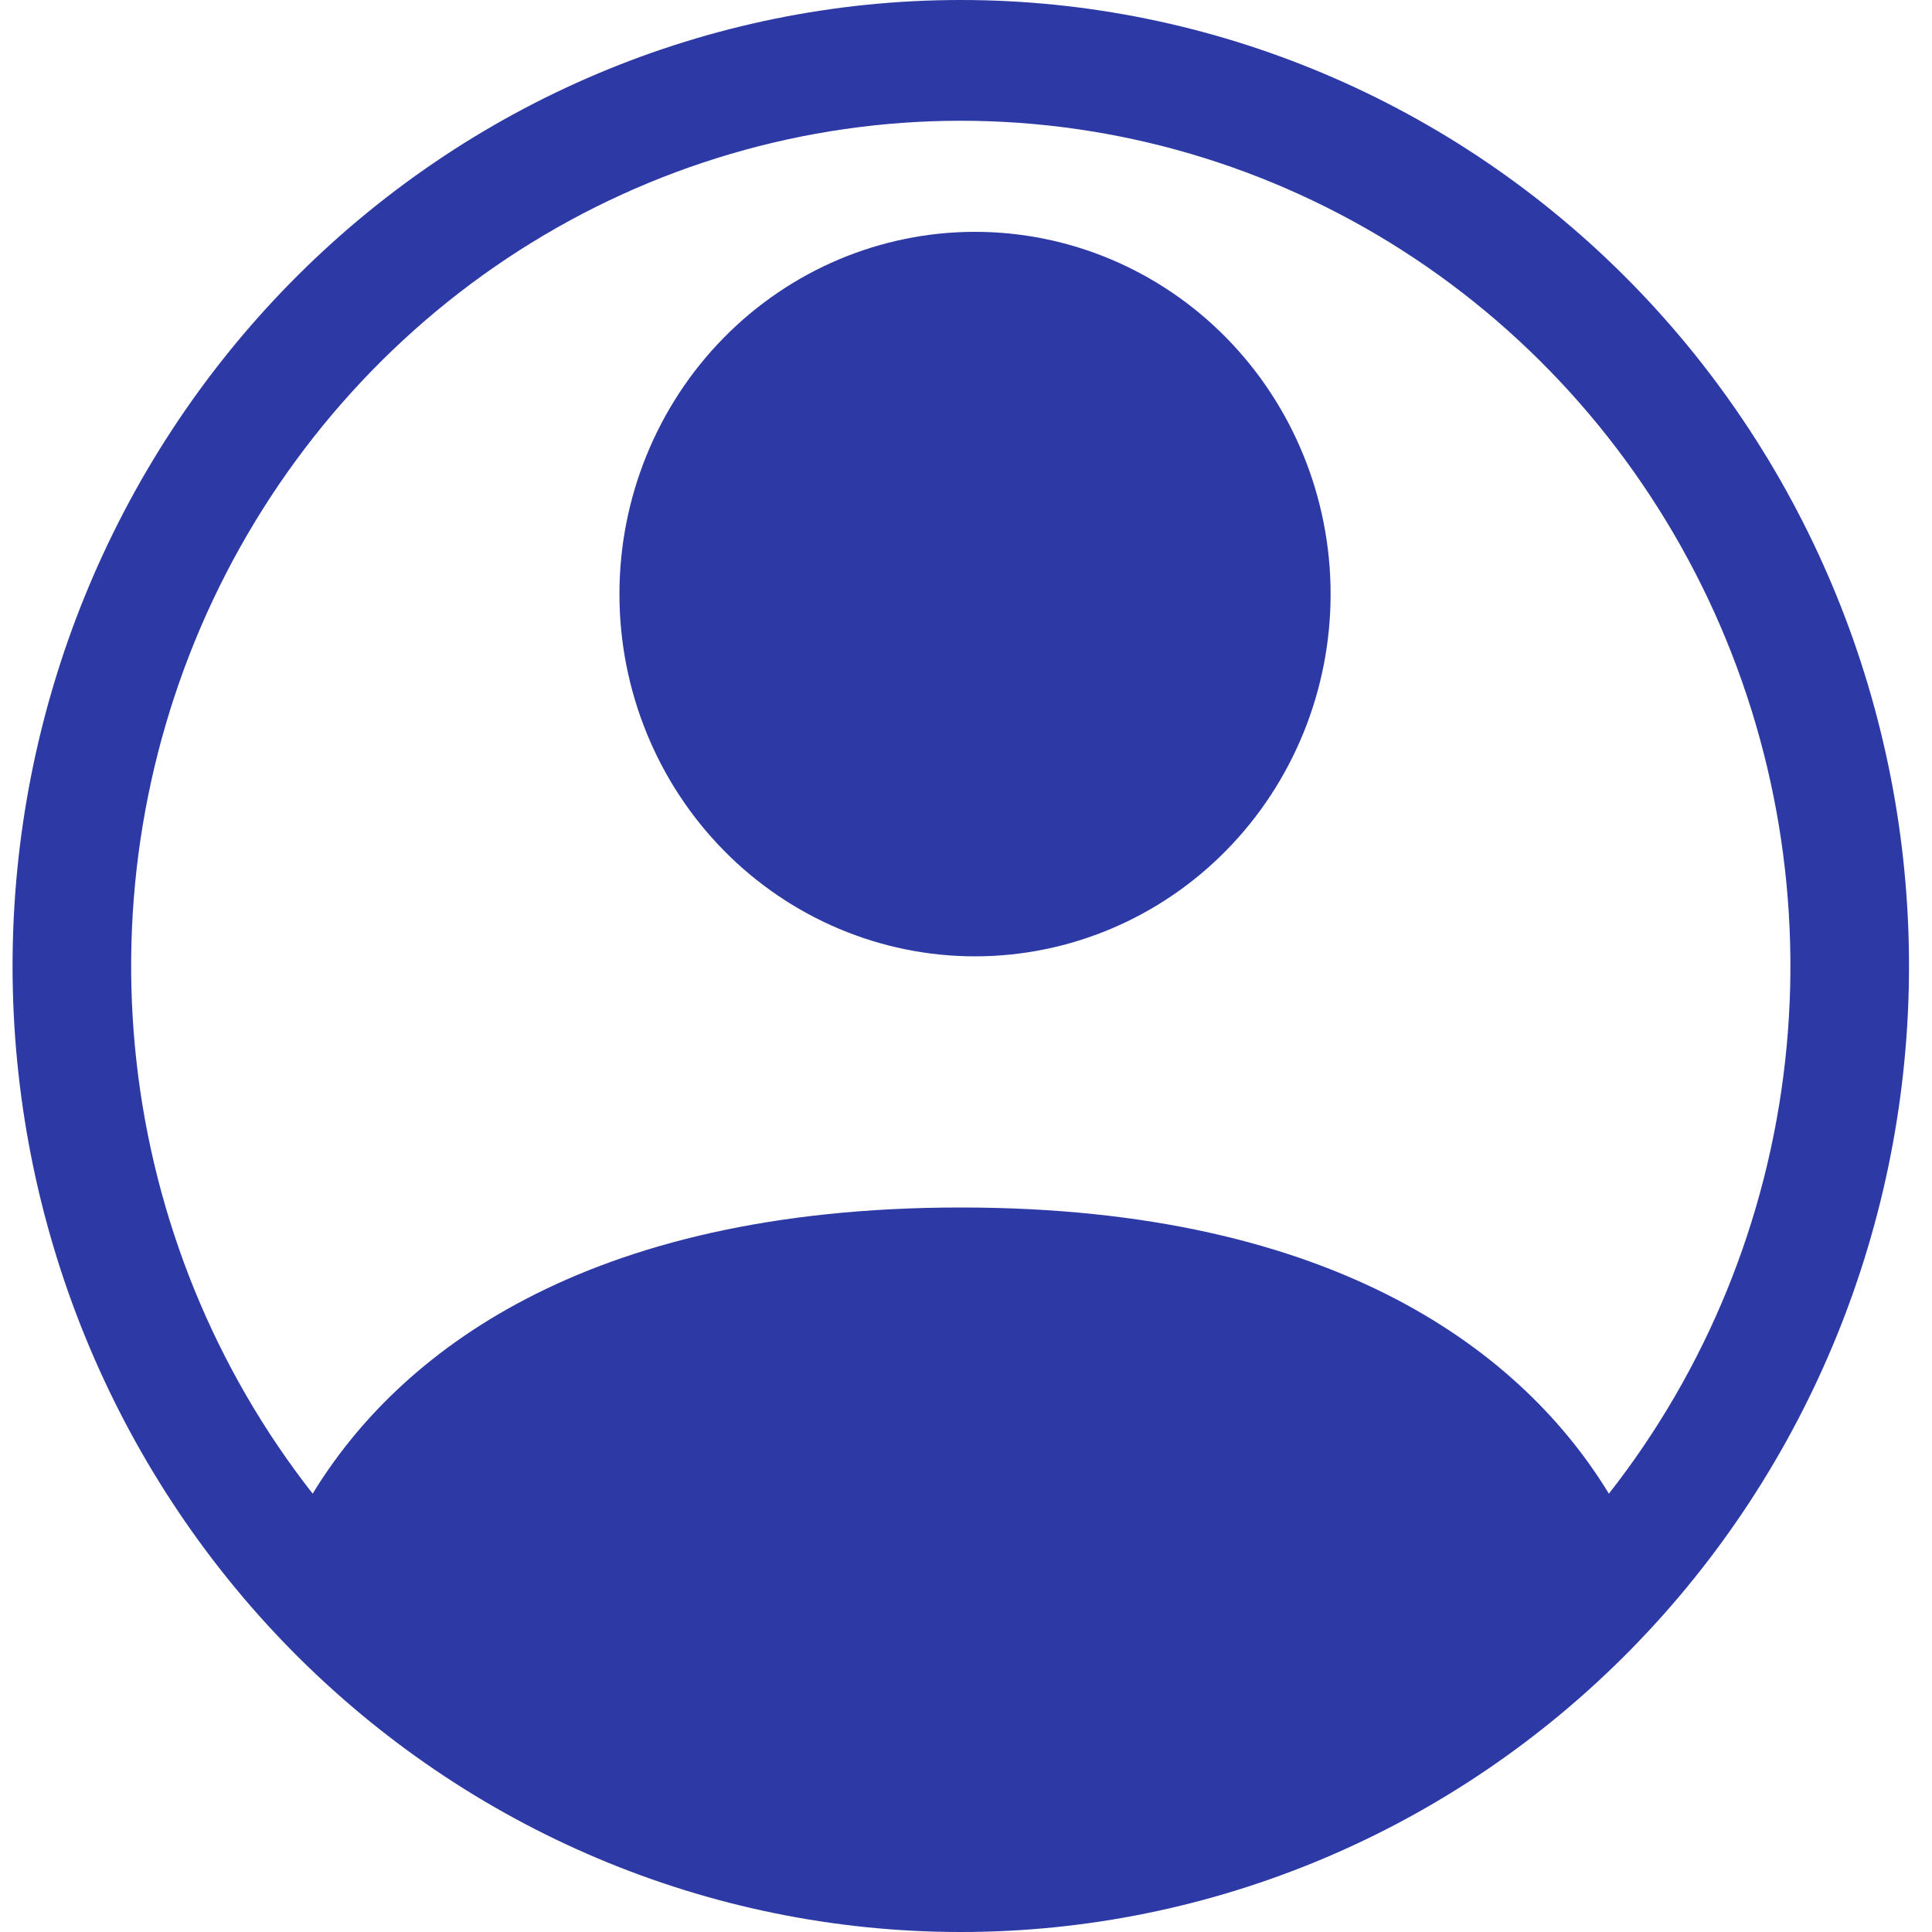 <svg width="50" height="50" viewBox="0 0 50 50" fill="none" xmlns="http://www.w3.org/2000/svg">
<g clip-path="url(#clip0_67_255)">
<path d="M34.436 15.375C34.436 17.861 33.466 20.246 31.74 22.004C30.015 23.762 27.674 24.75 25.233 24.75C22.793 24.75 20.452 23.762 18.726 22.004C17 20.246 16.031 17.861 16.031 15.375C16.031 12.889 17 10.504 18.726 8.746C20.452 6.988 22.793 6 25.233 6C27.674 6 30.015 6.988 31.74 8.746C33.466 10.504 34.436 12.889 34.436 15.375Z" fill="#2D39A5"/>
<path fill-rule="evenodd" clip-rule="evenodd" d="M0.325 25C0.325 18.37 2.911 12.011 7.513 7.322C12.115 2.634 18.357 0 24.865 0C31.373 0 37.615 2.634 42.217 7.322C46.819 12.011 49.405 18.37 49.405 25C49.405 31.63 46.819 37.989 42.217 42.678C37.615 47.366 31.373 50 24.865 50C18.357 50 12.115 47.366 7.513 42.678C2.911 37.989 0.325 31.63 0.325 25ZM24.865 3.125C20.821 3.125 16.86 4.289 13.437 6.481C10.014 8.674 7.268 11.807 5.515 15.519C3.763 19.232 3.075 23.373 3.531 27.466C3.987 31.559 5.568 35.438 8.092 38.656C10.27 35.081 15.065 31.25 24.865 31.25C34.666 31.25 39.457 35.078 41.638 38.656C44.163 35.438 45.744 31.559 46.199 27.466C46.655 23.373 45.967 19.232 44.215 15.519C42.462 11.807 39.717 8.674 36.293 6.481C32.87 4.289 28.909 3.125 24.865 3.125Z" fill="#2D39A5"/>
</g>
<defs>
<clipPath id="clip0_67_255">
<rect width="49.08" height="50" fill="white" transform="translate(0.325)"/>
</clipPath>
</defs>
</svg>
